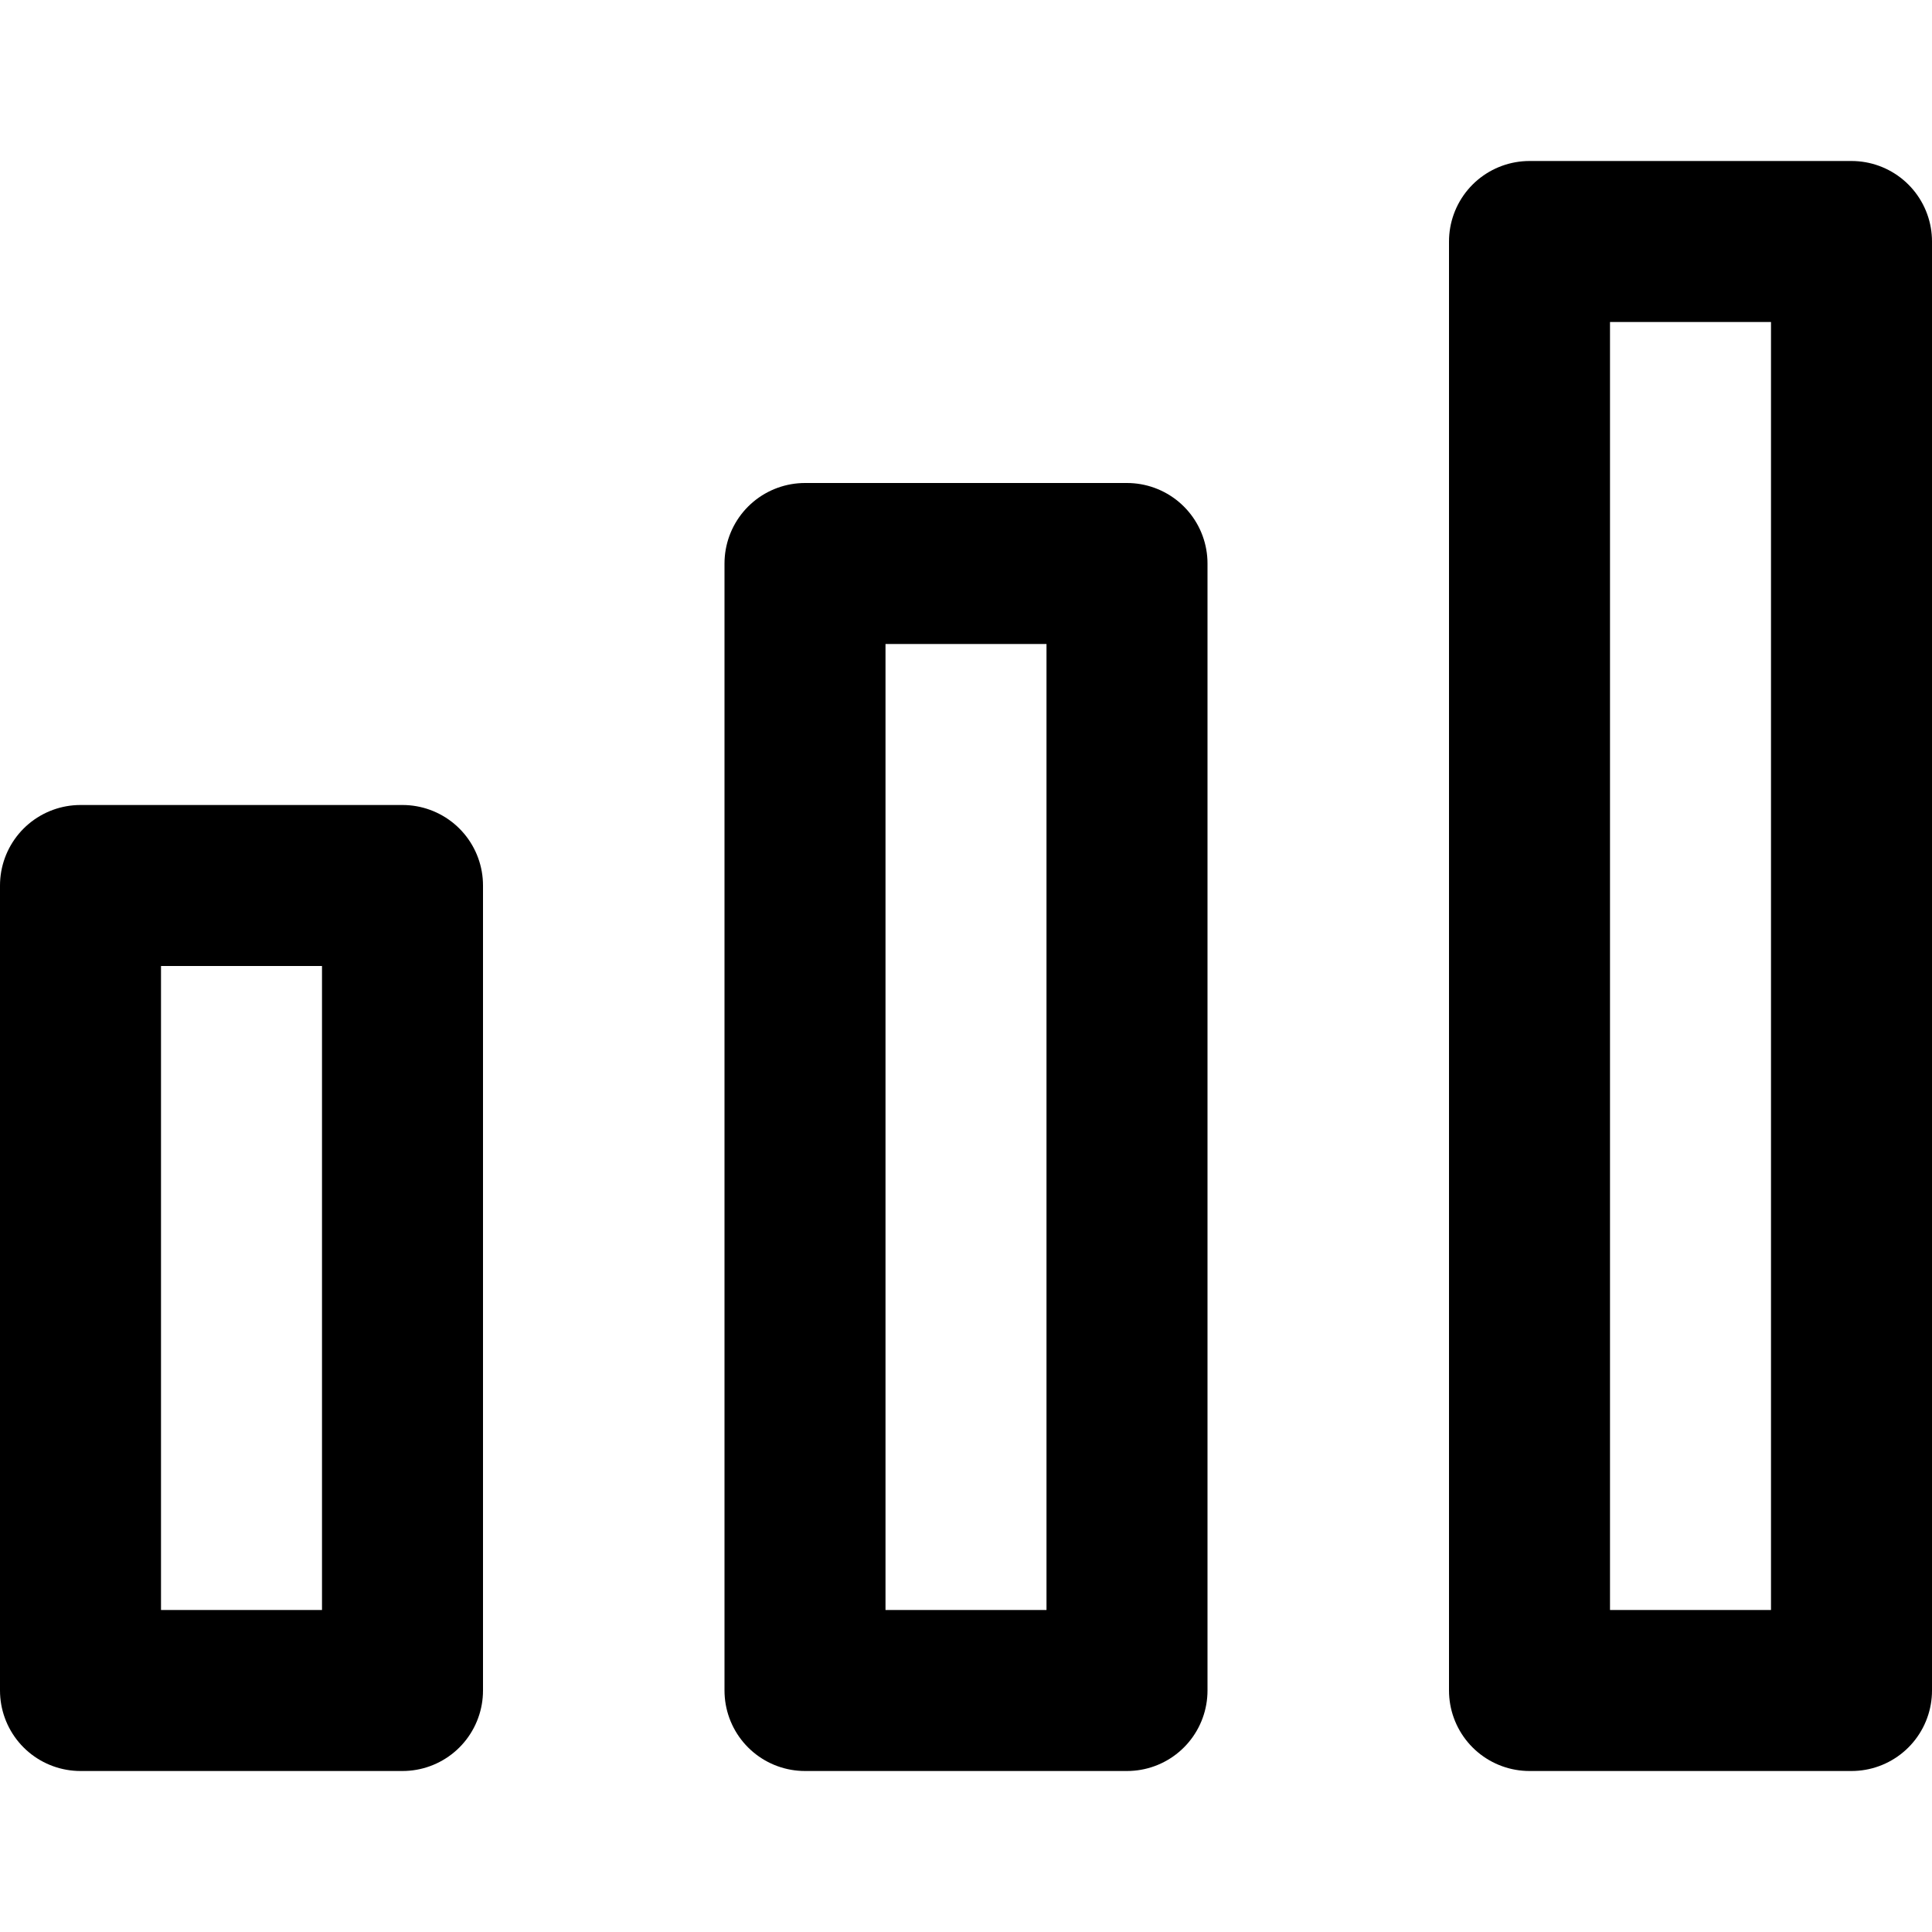 <?xml version="1.0" ?><svg viewBox="0 0 24 24" xmlns="http://www.w3.org/2000/svg"><defs><style>.cls-1{fill:none;stroke:#000;stroke-linecap:round;stroke-linejoin:round;stroke-width:2px;}</style></defs><title/><g data-name="20.signal-graph" id="_20.signal-graph"><rect class="cls-1" height="10" width="4" x="1" y="11"/><rect class="cls-1" height="14" width="4" x="10" y="7"/><rect class="cls-1" height="18" width="4" x="19" y="3"/></g></svg>